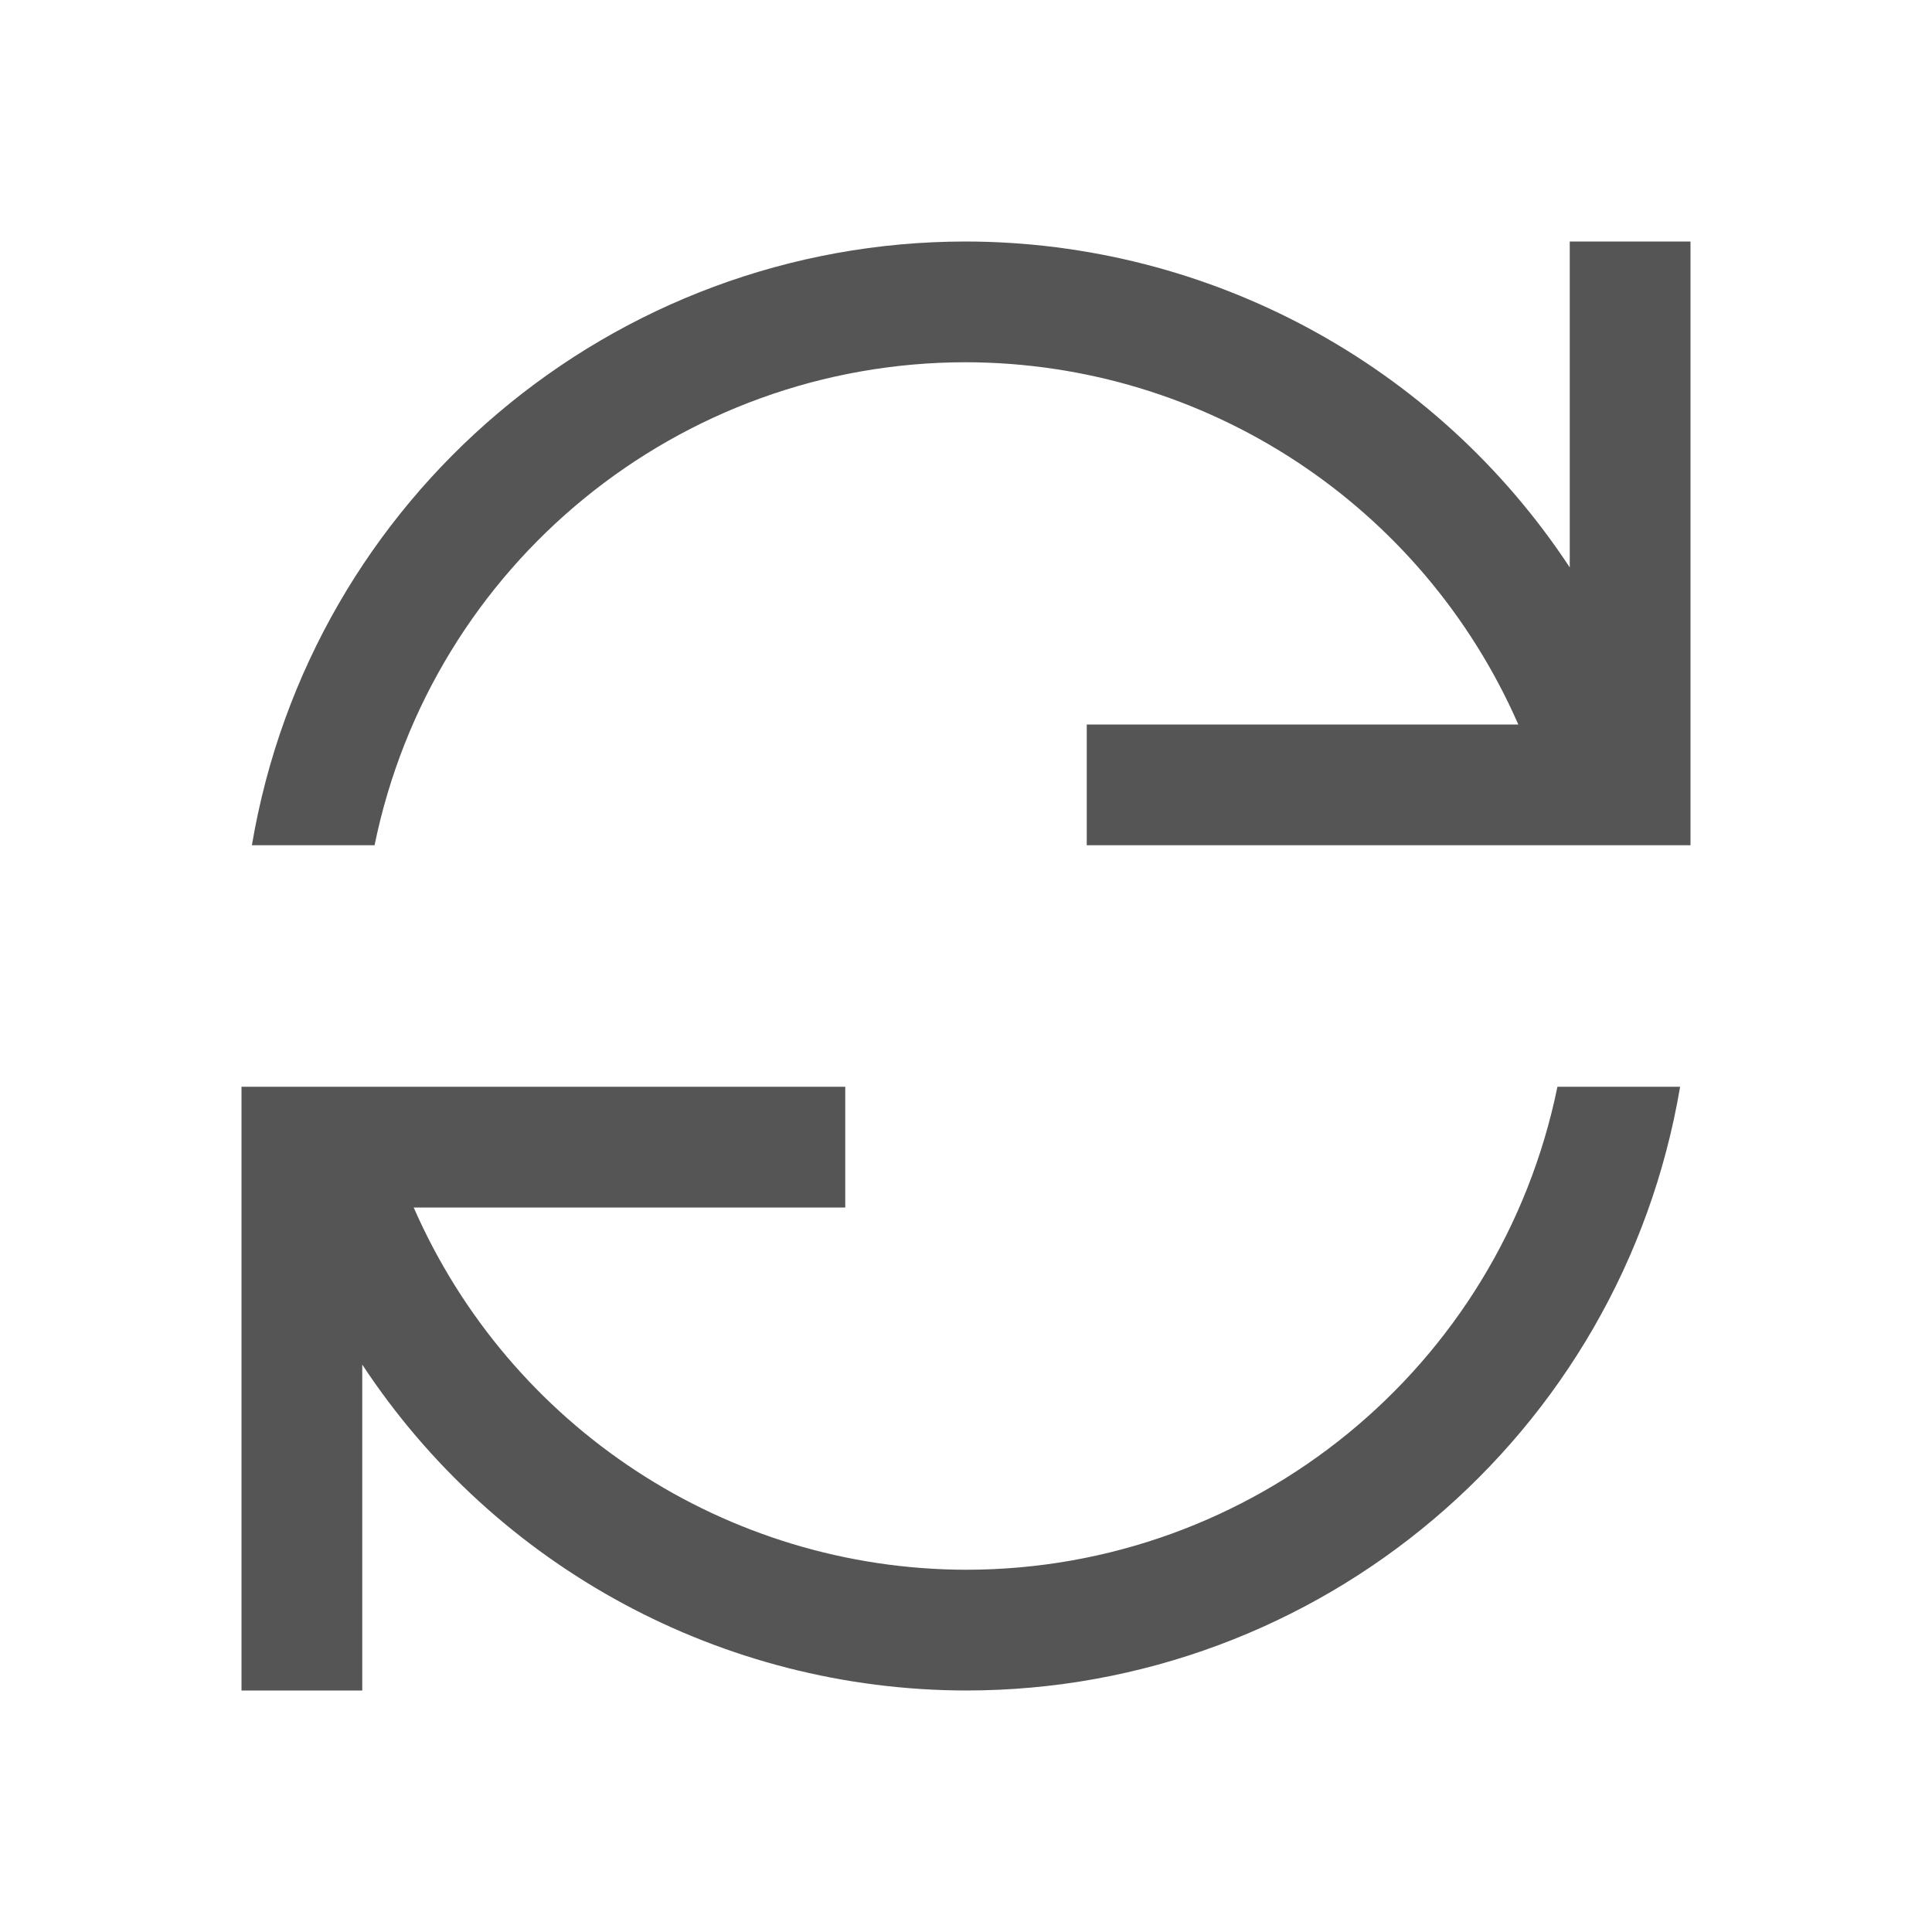 
<svg xmlns="http://www.w3.org/2000/svg" xmlns:xlink="http://www.w3.org/1999/xlink" width="16px" height="16px" viewBox="0 0 16 16" version="1.1">
<g id="surface1">
<path style=" stroke:none;fill-rule:nonzero;fill:#555555;fill-opacity:1;" d="M 8 2 C 5.074 2 2.574 4.113 2.086 7 L 3.102 7 C 3.578 4.672 5.625 3 8 3 C 9.984 3.004 11.777 4.18 12.574 6 L 9 6 L 9 7 L 14 7 L 14 2 L 13 2 L 13 4.699 C 11.891 3.016 10.016 2.004 8 2 M 2 9 L 2 14 L 3 14 L 3 11.301 C 4.109 12.984 5.984 13.996 8 14 C 10.926 14 13.426 11.887 13.914 9 L 12.898 9 C 12.422 11.328 10.375 13 8 13 C 6.016 12.996 4.223 11.82 3.426 10 L 7 10 L 7 9 Z M 2 9 "/>
</g>
</svg>
